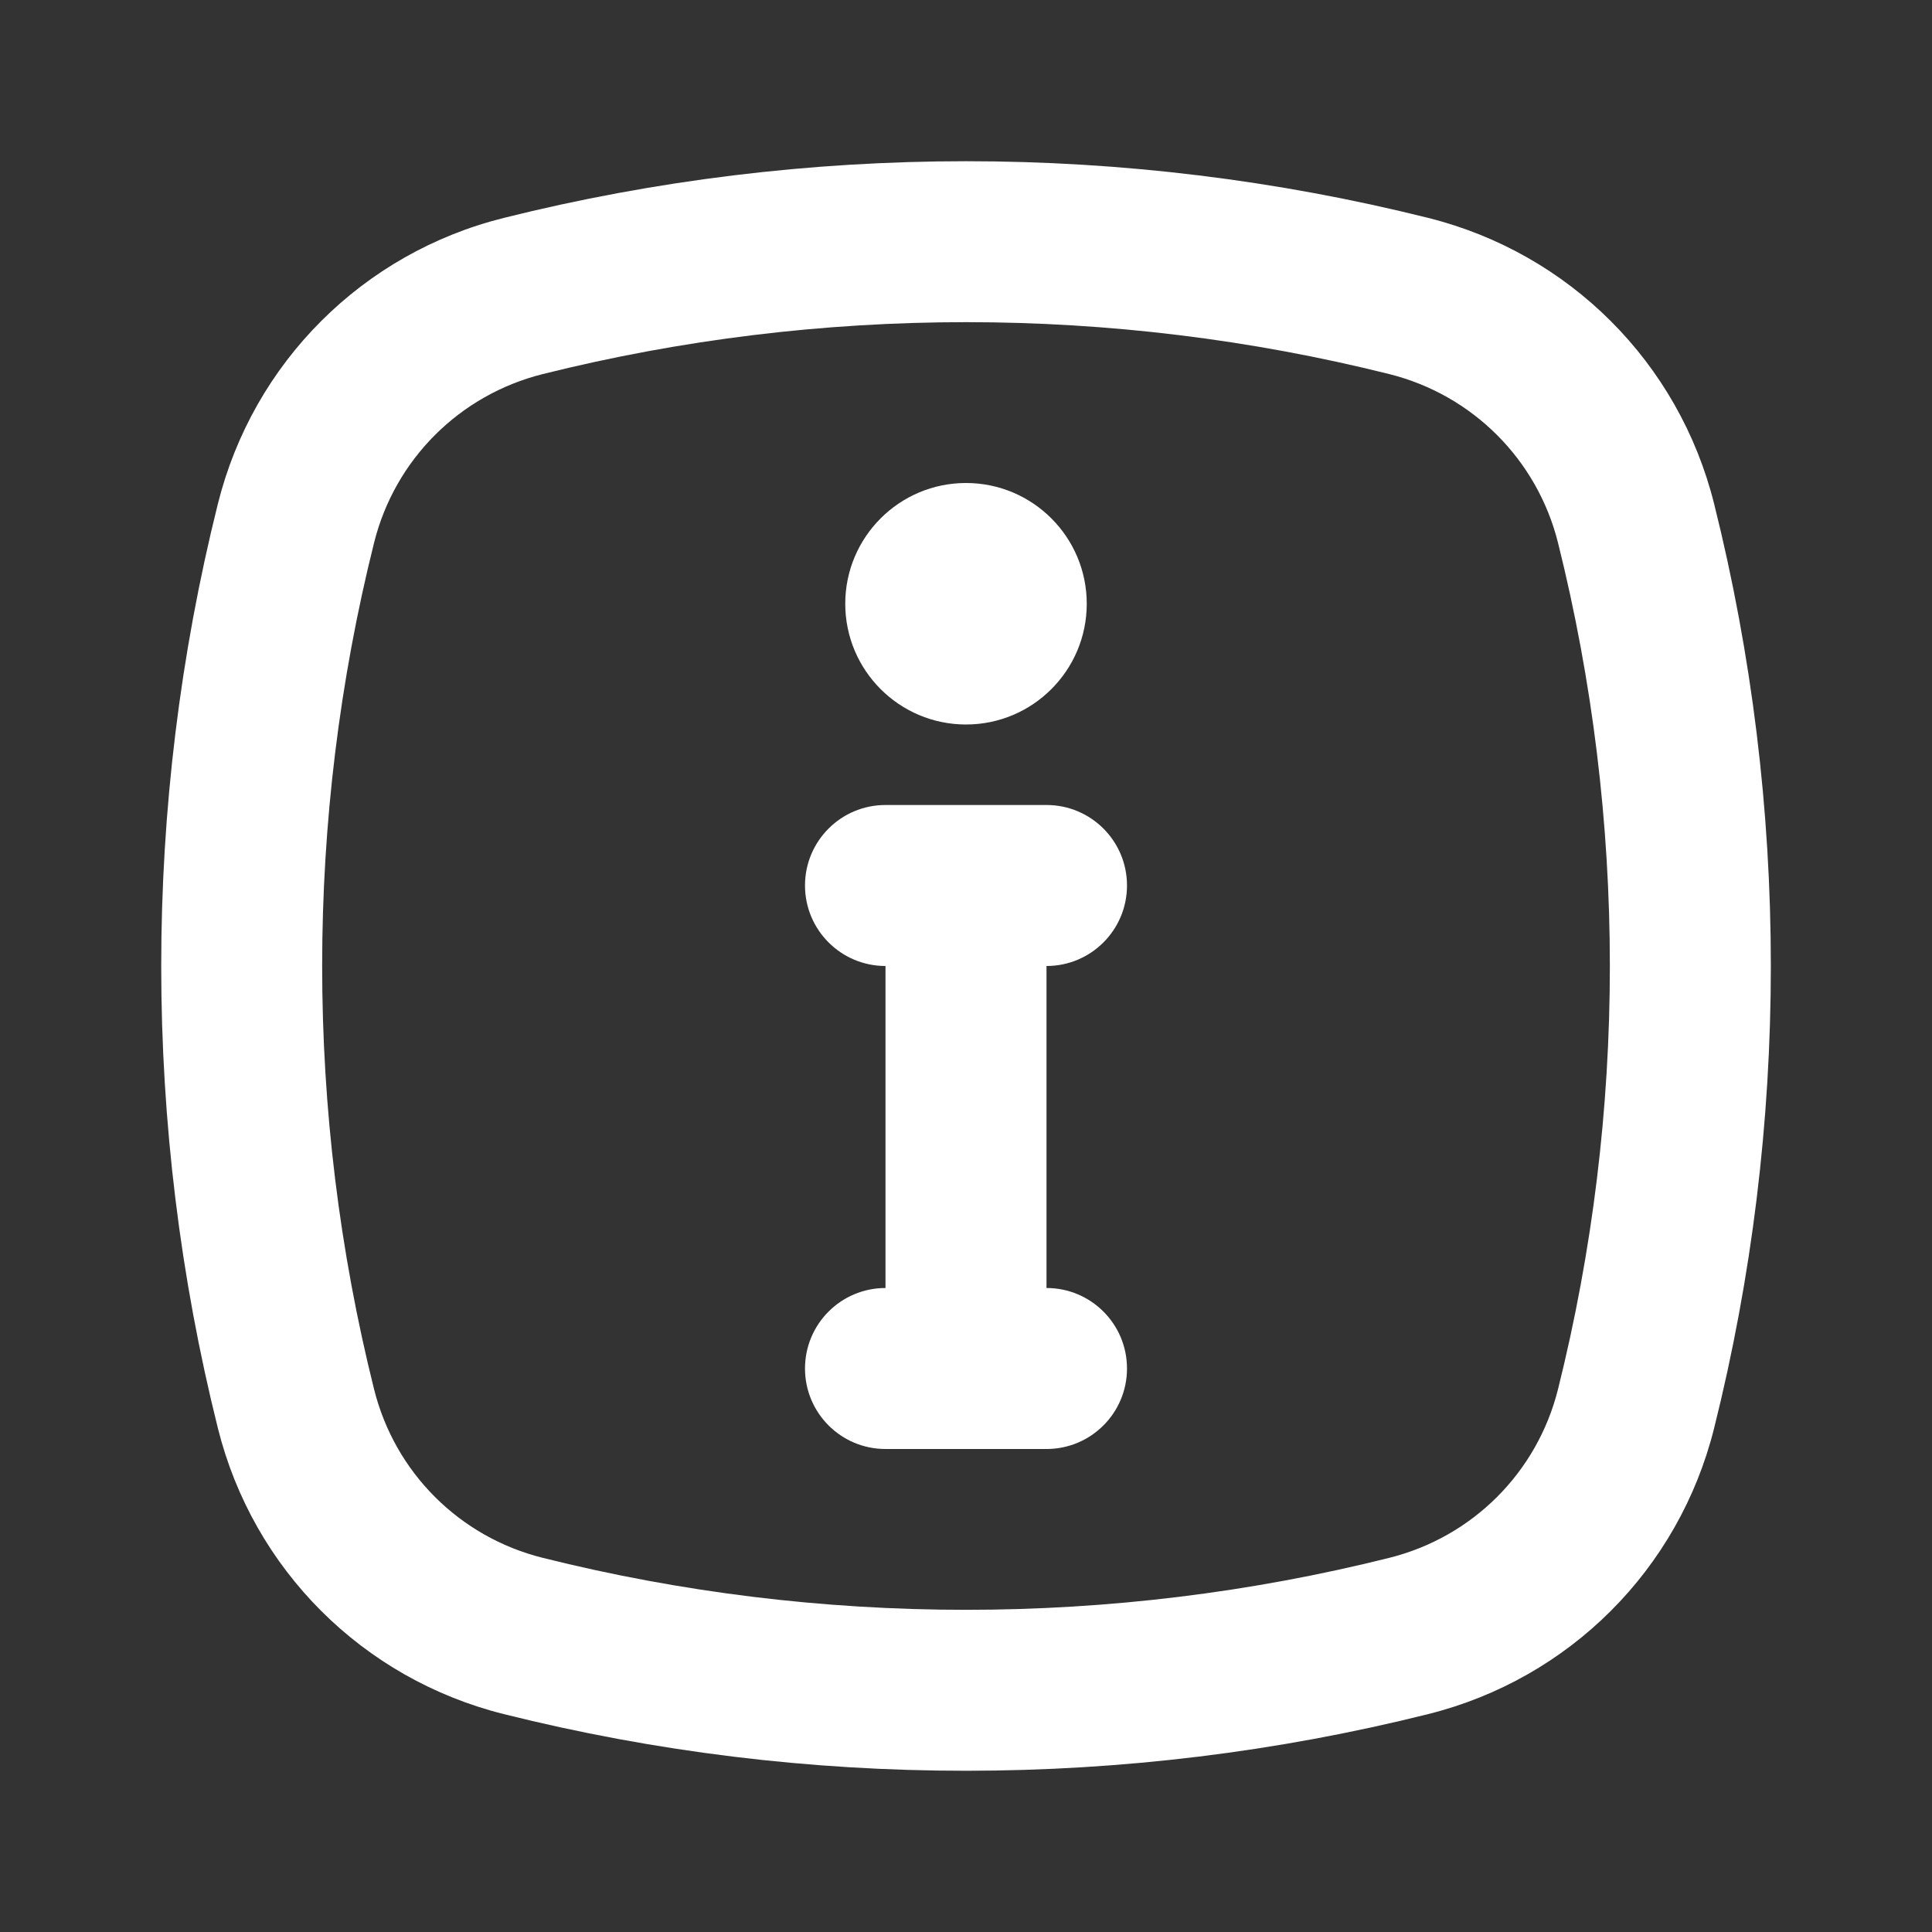 <svg width="24" height="24" viewBox="0 0 24 24" fill="none" xmlns="http://www.w3.org/2000/svg">
<rect x="0" y="0" width="24" height="24" fill="#333333" stroke="none"/>
<path d="M6.258 21.293C8.136 21.763 10.067 21.998 12 21.997C13.932 21.997 15.864 21.763 17.742 21.293C19.494 20.855 20.855 19.496 21.293 17.743C22.233 13.986 22.233 10.014 21.293 6.257C20.855 4.505 19.494 3.145 17.742 2.707C13.987 1.768 10.015 1.768 6.258 2.707C4.506 3.144 3.145 4.504 2.707 6.257C1.768 10.014 1.768 13.986 2.707 17.743C3.145 19.496 4.506 20.855 6.258 21.293ZM4.647 6.742C4.905 5.708 5.708 4.906 6.742 4.647C8.462 4.217 10.231 4.002 12 4.002C13.769 4.002 15.538 4.217 17.258 4.647C18.292 4.906 19.095 5.708 19.354 6.742C20.213 10.181 20.213 13.818 19.354 17.258C19.095 18.292 18.292 19.094 17.258 19.352C13.818 20.213 10.182 20.213 6.742 19.352C5.708 19.094 4.905 18.292 4.647 17.258C3.787 13.818 3.787 10.182 4.647 6.742Z" fill="white"/>
<path d="M12 9C12.828 9 13.5 8.328 13.5 7.5C13.5 6.672 12.828 6 12 6C11.172 6 10.5 6.672 10.5 7.5C10.5 8.328 11.172 9 12 9Z" fill="white"/>
<path d="M10 17C10 17.552 10.447 18 11 18H13C13.553 18 14 17.552 14 17C14 16.448 13.553 16 13 16V12C13.553 12 14 11.552 14 11C14 10.448 13.553 10 13 10H11C10.447 10 10 10.448 10 11C10 11.552 10.447 12 11 12V16C10.447 16 10 16.448 10 17Z" fill="white"/>
</svg>
